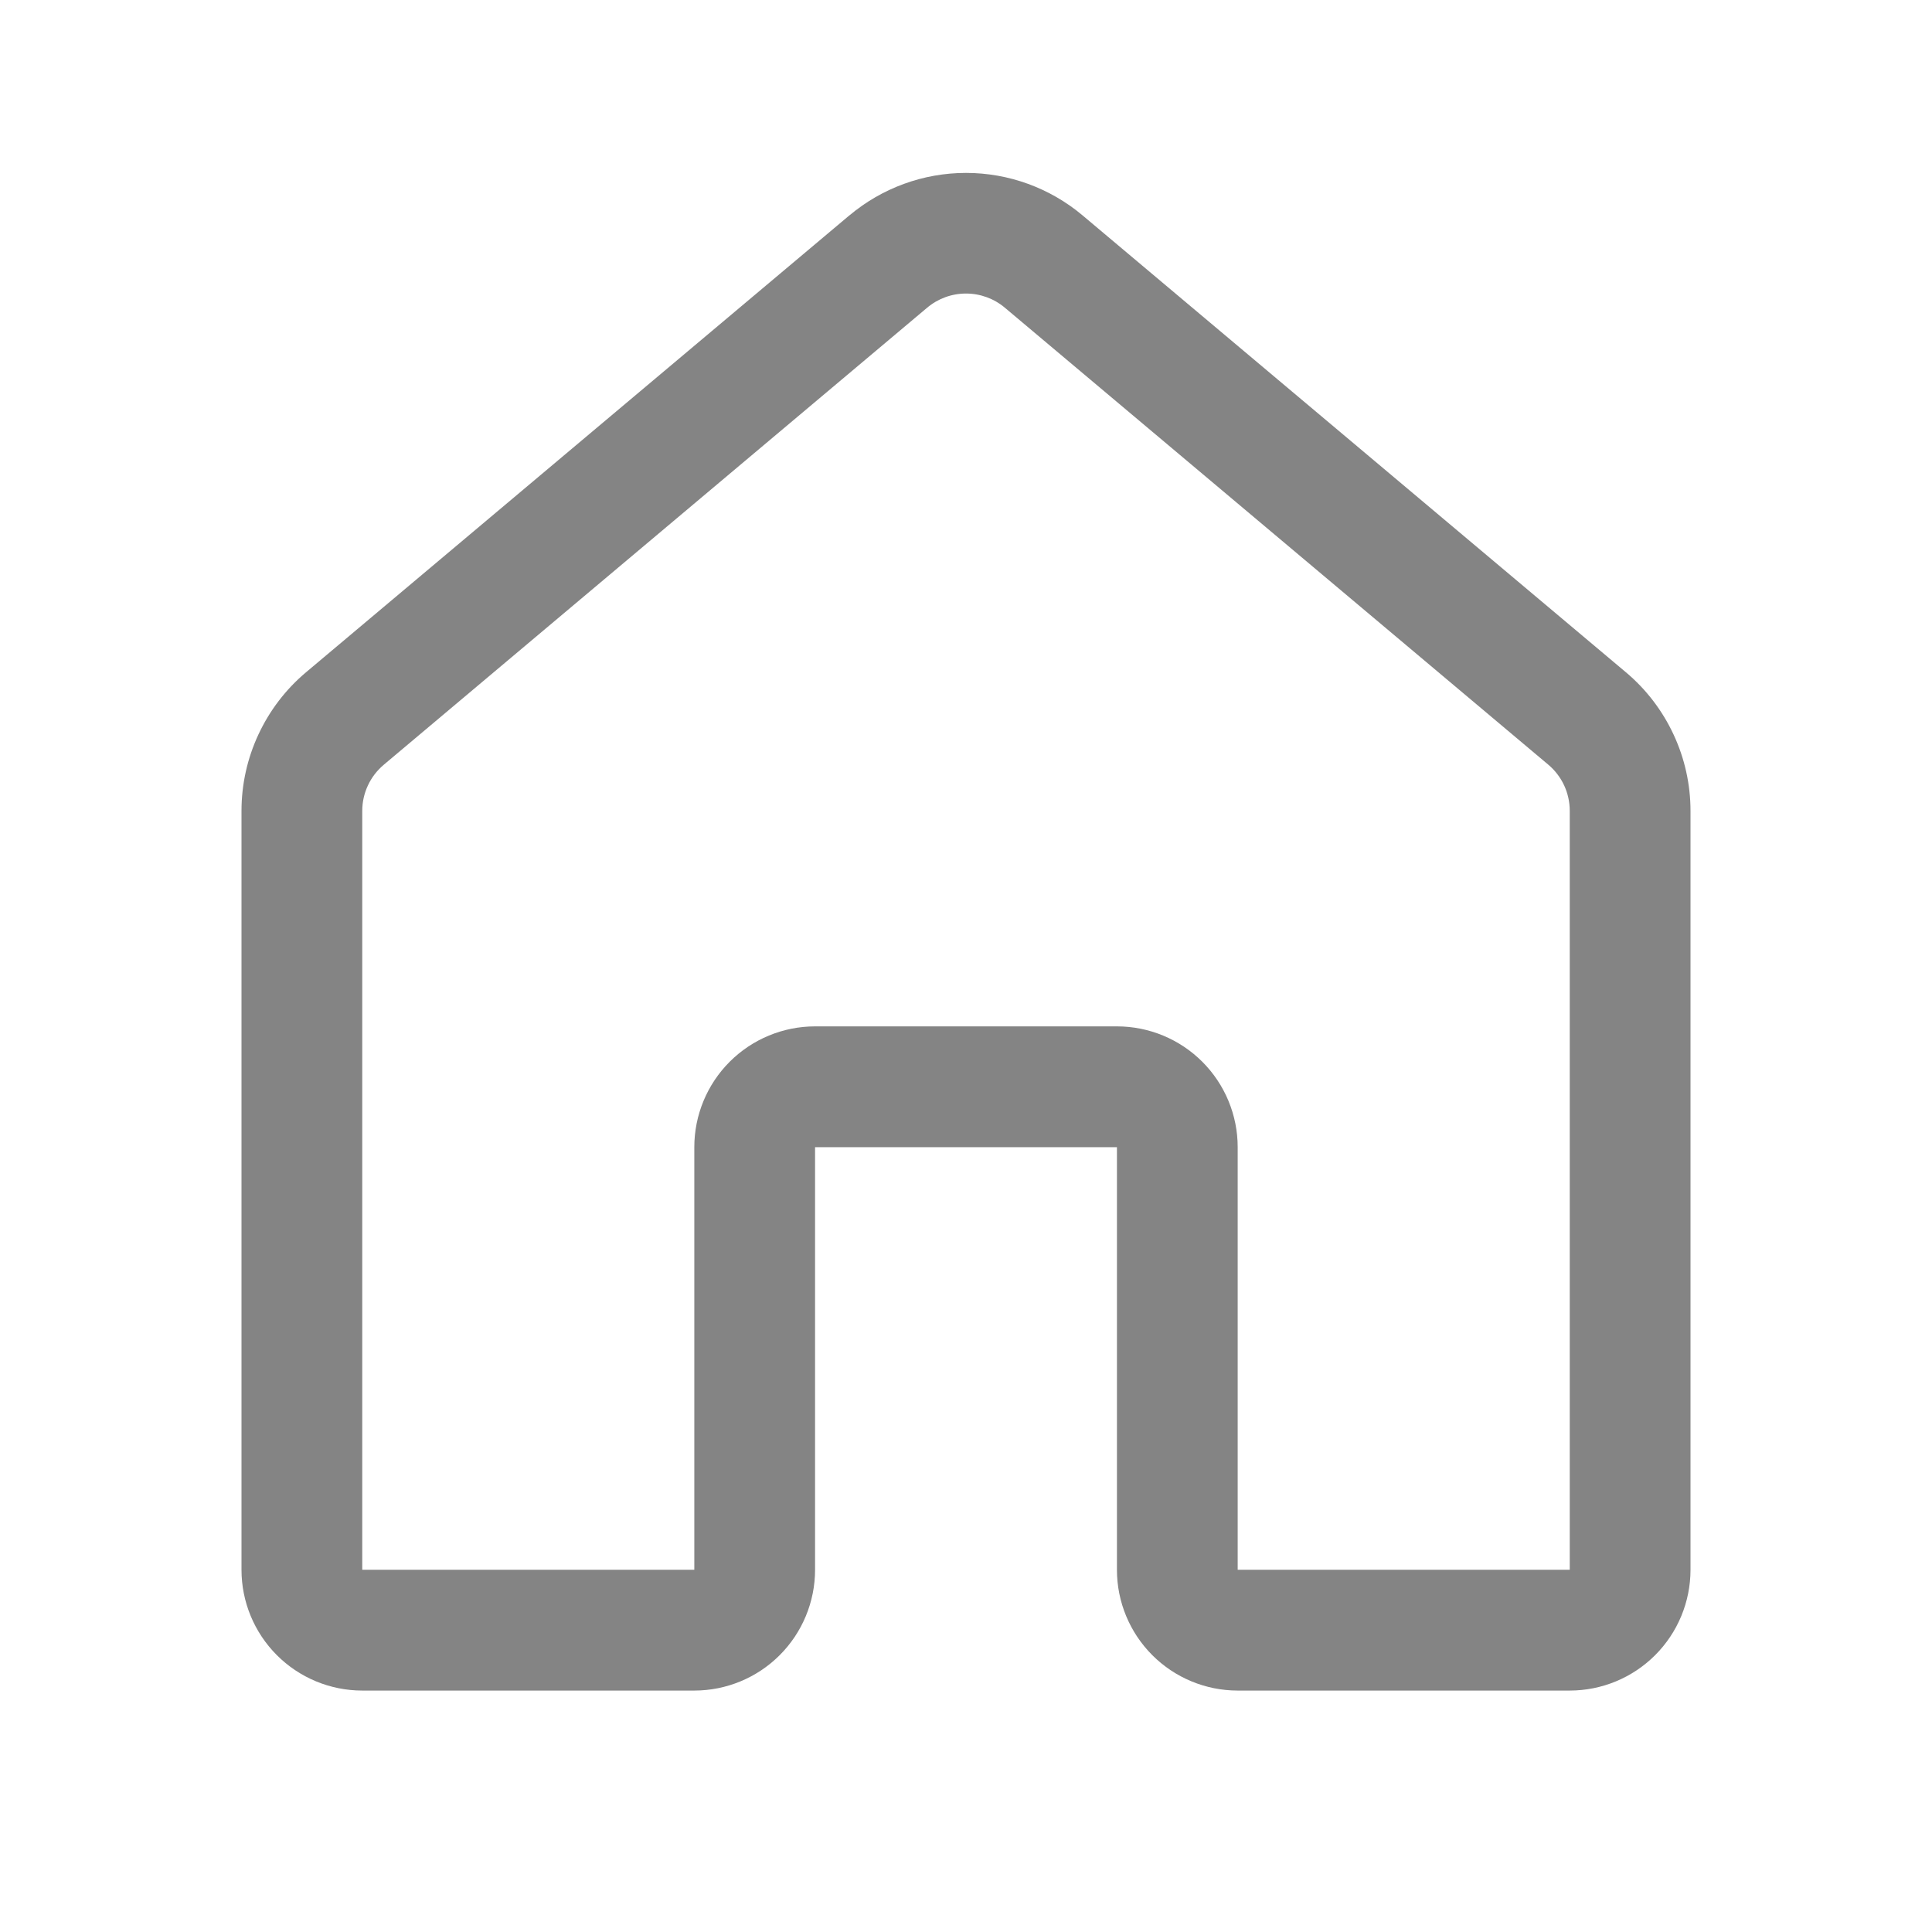 <svg width="32" height="32" viewBox="0 0 32 32" fill="none" xmlns="http://www.w3.org/2000/svg">
<path d="M14.07 3.567C14.611 3.113 15.294 2.864 16 2.864C16.706 2.864 17.39 3.113 17.93 3.567L26.93 11.135C27.265 11.416 27.534 11.768 27.719 12.165C27.904 12.561 28 12.993 28 13.431V26.001C28 26.531 27.789 27.04 27.414 27.415C27.039 27.79 26.53 28.001 26 28.001H20.5C19.97 28.001 19.461 27.79 19.086 27.415C18.711 27.04 18.5 26.531 18.5 26.001V19.001H13.5V26.001C13.5 26.531 13.289 27.04 12.914 27.415C12.539 27.79 12.03 28.001 11.5 28.001H6C5.47 28.001 4.961 27.79 4.586 27.415C4.211 27.04 4 26.531 4 26.001V13.43C4 12.992 4.096 12.56 4.281 12.164C4.466 11.767 4.735 11.415 5.07 11.134L14.07 3.566V3.567ZM16.644 5.097C16.464 4.945 16.236 4.862 16 4.862C15.764 4.862 15.536 4.945 15.356 5.097L6.356 12.667C6.245 12.761 6.155 12.877 6.094 13.009C6.032 13.141 6 13.285 6 13.43V26H11.5V19C11.5 18.47 11.711 17.961 12.086 17.586C12.461 17.211 12.97 17 13.5 17H18.5C19.03 17 19.539 17.211 19.914 17.586C20.289 17.961 20.5 18.47 20.5 19V26H26V13.43C26 13.284 25.968 13.14 25.907 13.008C25.845 12.876 25.756 12.759 25.644 12.665L16.644 5.097Z" fill="#848484"/>
</svg>
